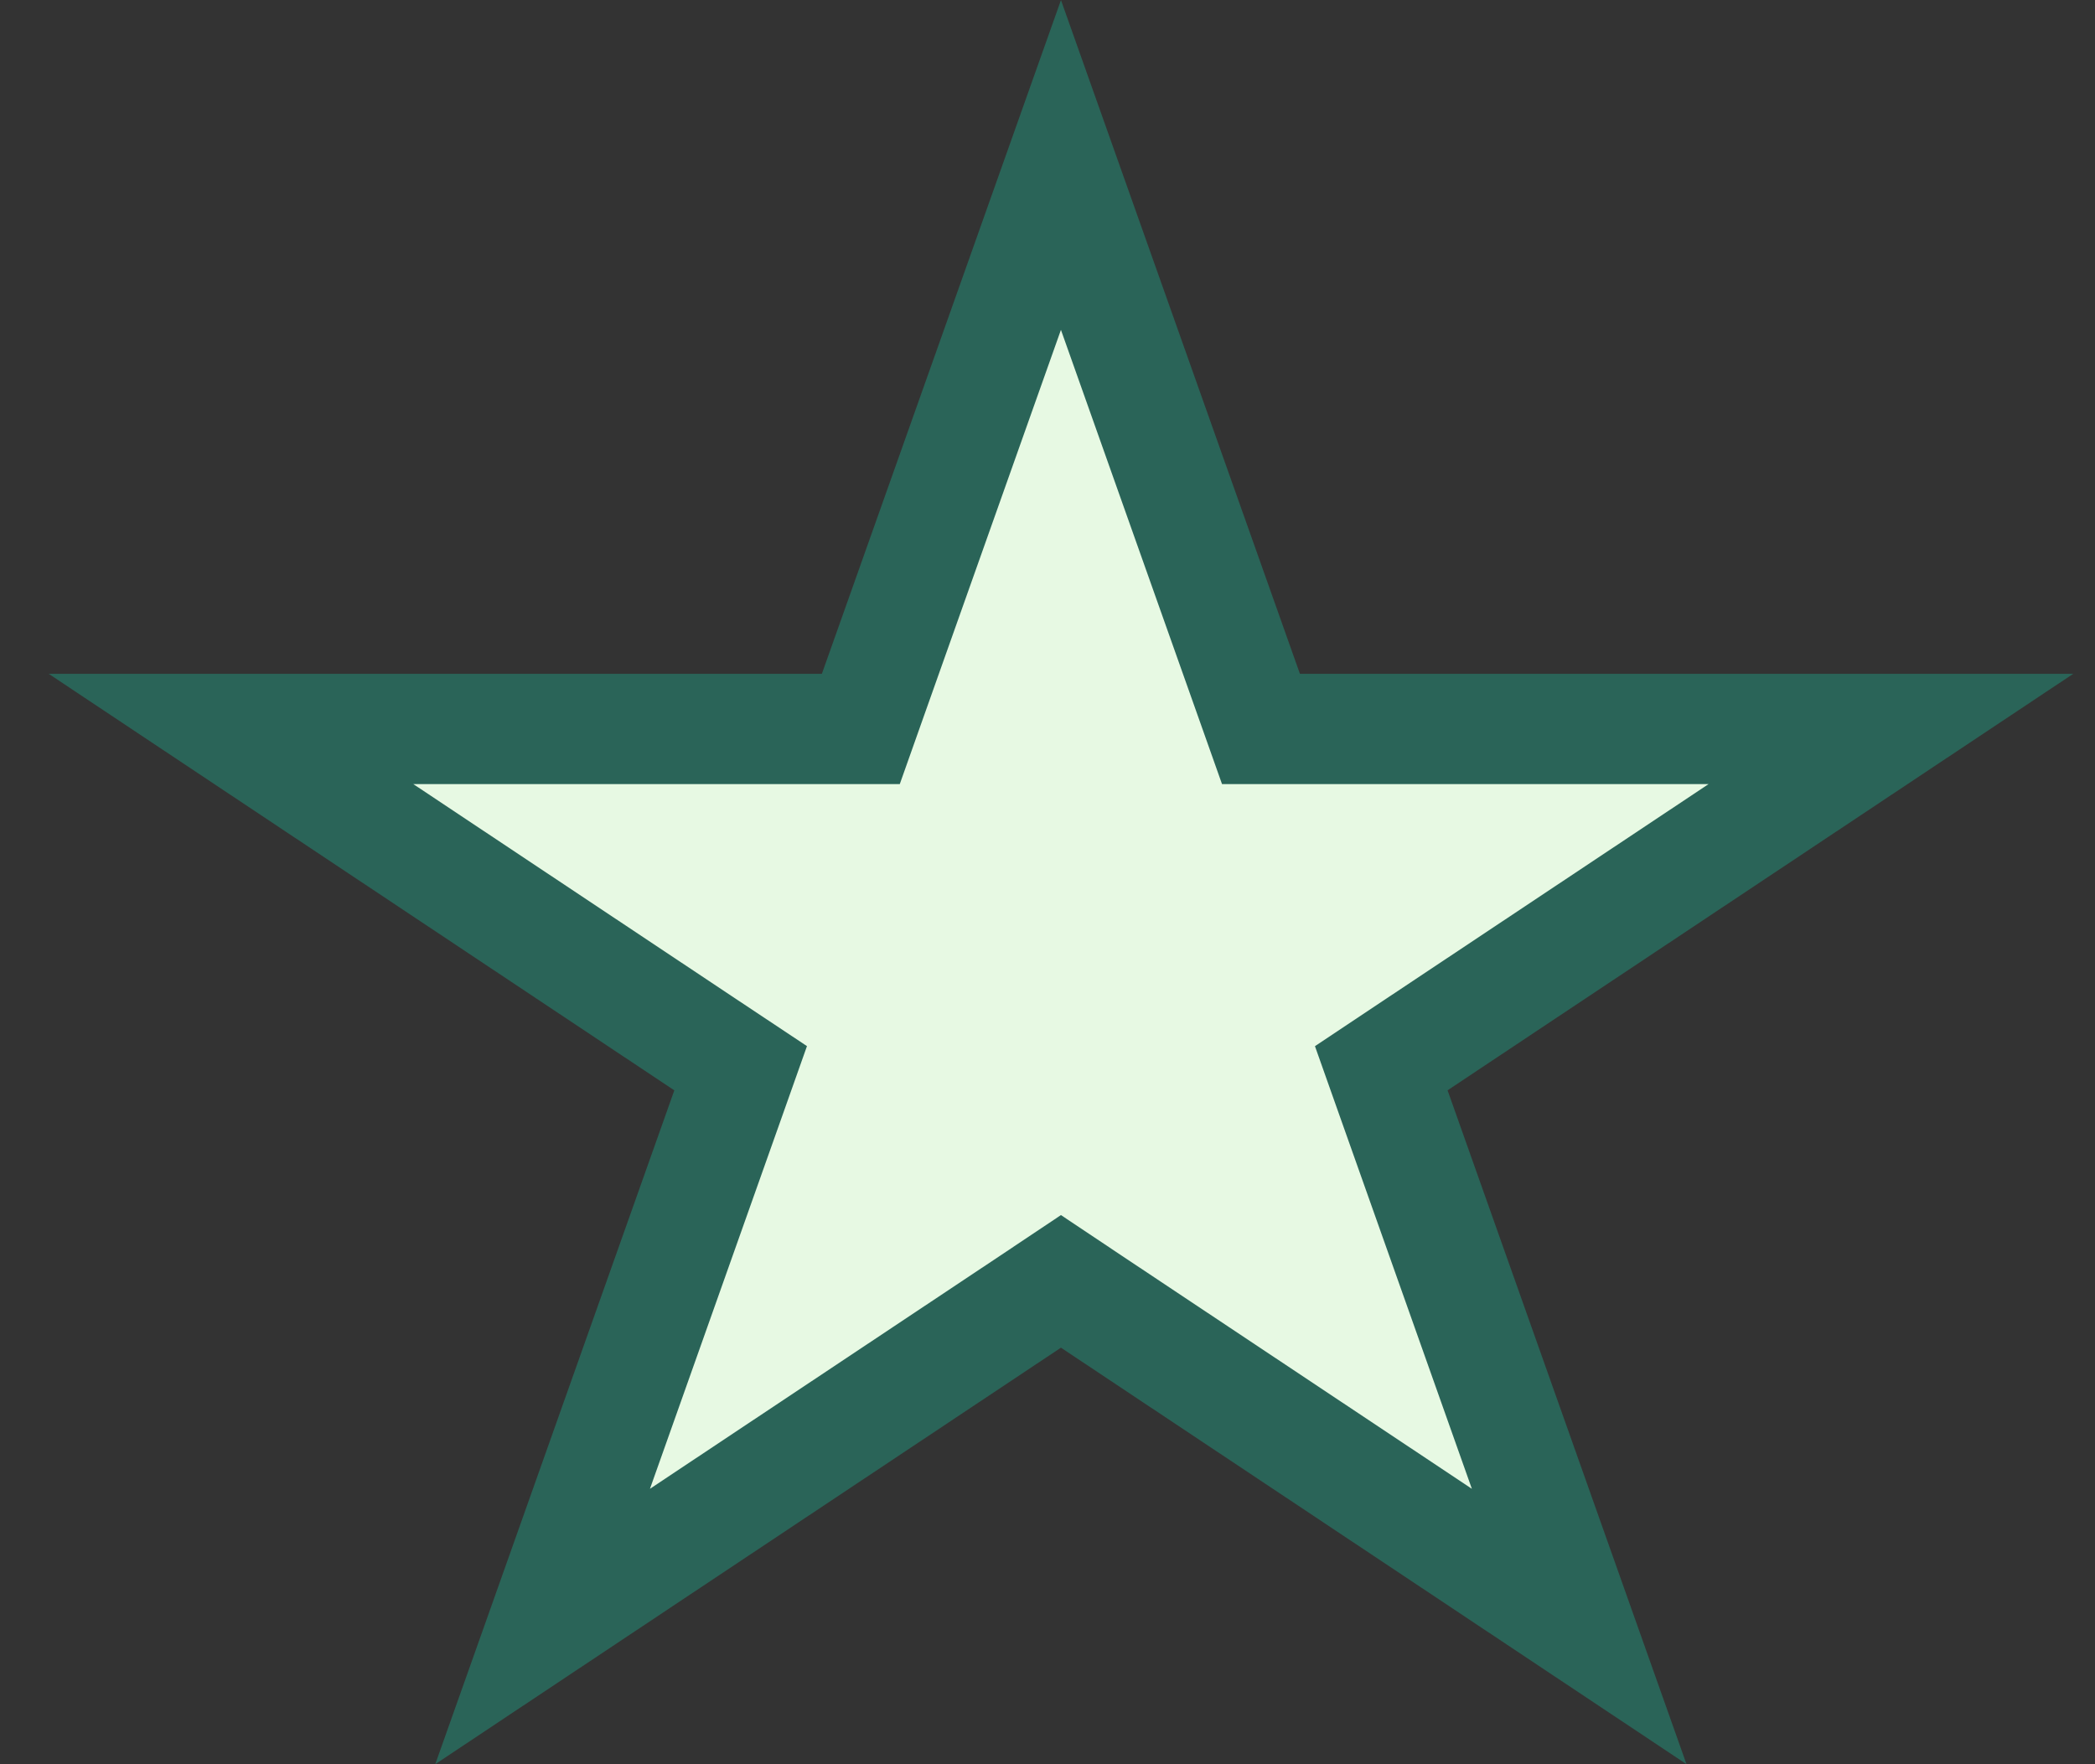 <svg width="19" height="16" viewBox="0 0 19 16" fill="none" xmlns="http://www.w3.org/2000/svg">
<rect x="0" y="0" width="19" height="16" fill="#333333" stroke="none"/>
<path d="M7.454 6.611H7.807L7.925 6.278L9.622 1.496L11.318 6.278L11.436 6.611H11.789H17.149L12.851 9.472L12.527 9.688L12.657 10.055L14.322 14.751L9.899 11.806L9.622 11.621L9.345 11.806L4.921 14.751L6.587 10.055L6.717 9.688L6.392 9.472L2.095 6.611H7.454Z" fill="#E7F9E3" stroke="#2A6458"/>
</svg>
